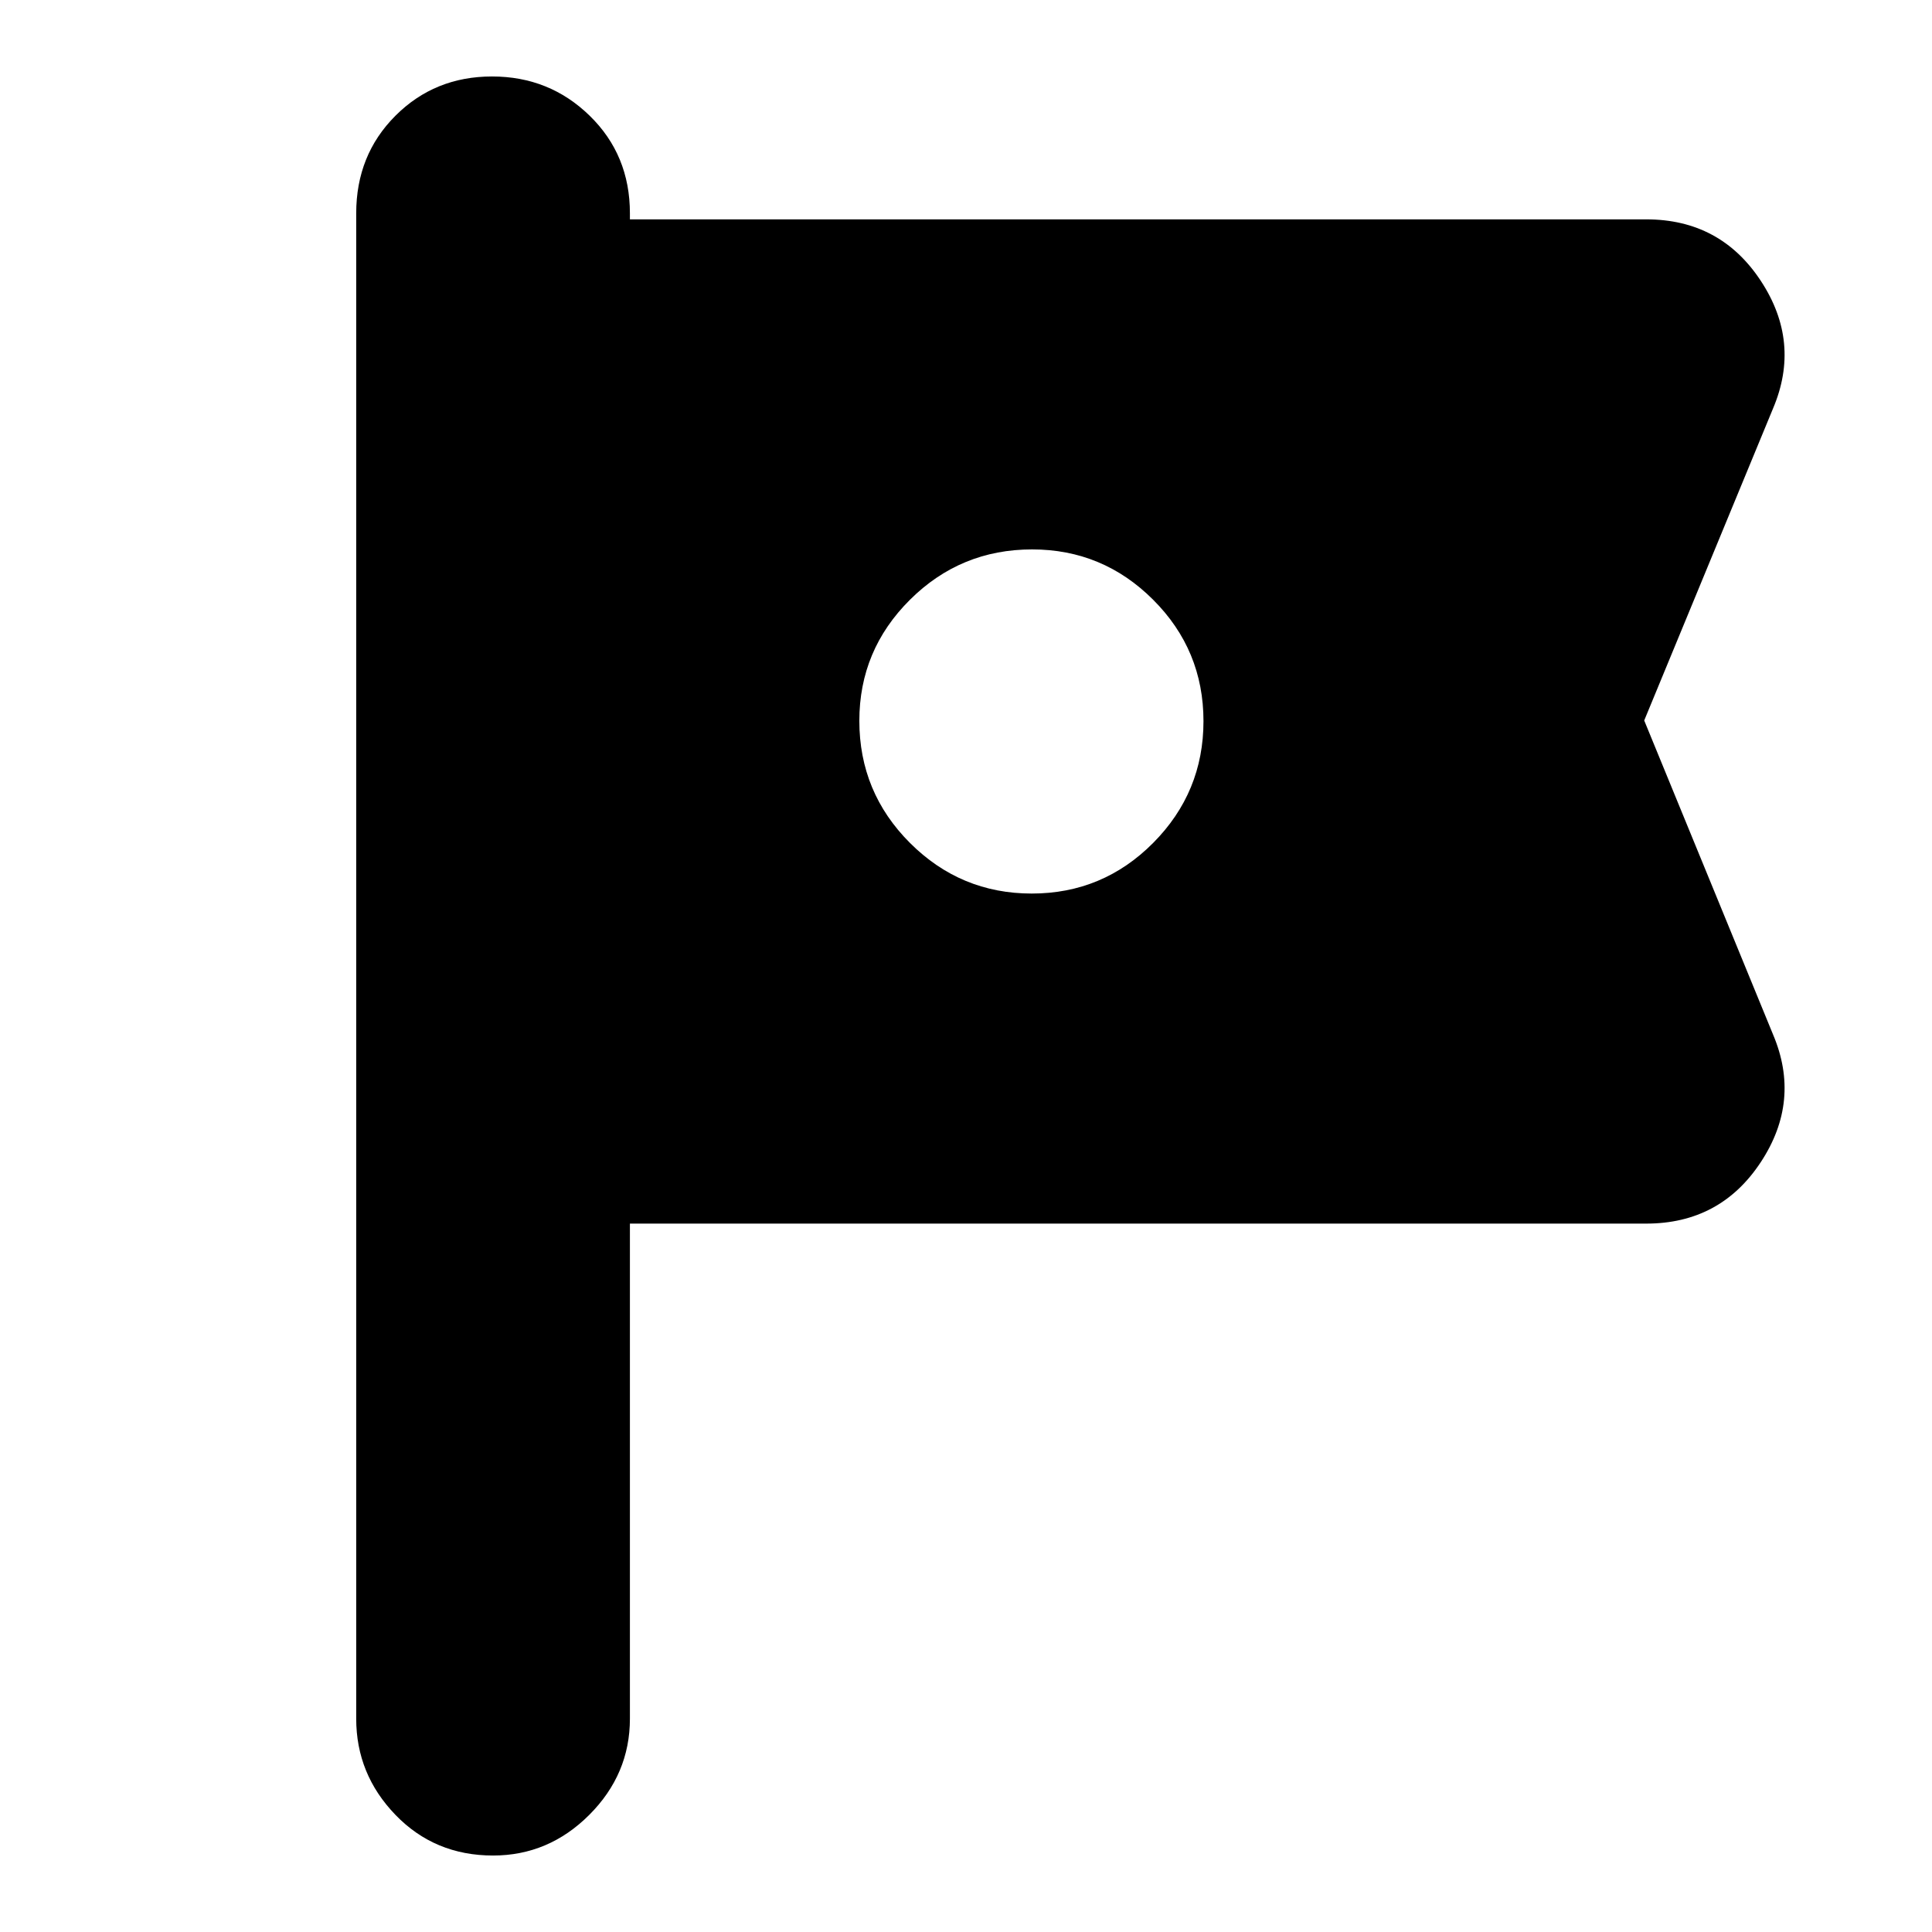<svg xmlns="http://www.w3.org/2000/svg" height="24" viewBox="0 -960 960 960" width="24"><path d="M313-352v246q0 27.6-20.2 47.8Q272.6-38 245-38q-29 0-48.5-20.2T177-106v-748q0-29 19.5-48.5t48-19.5q28.5 0 48.5 19.5t20 48.5v3h505q36.8 0 56.9 30.5T881-757l-64 155 64 156q14 33-6.1 63.5T818-352H313Zm199.66-164Q548-516 573-541.16q25-25.17 25-60.5Q598-637 572.98-662q-25.01-25-60.14-25-35.54 0-60.69 25.02Q427-636.97 427-601.84q0 35.54 25.16 60.69Q477.33-516 512.66-516Z"/></svg>